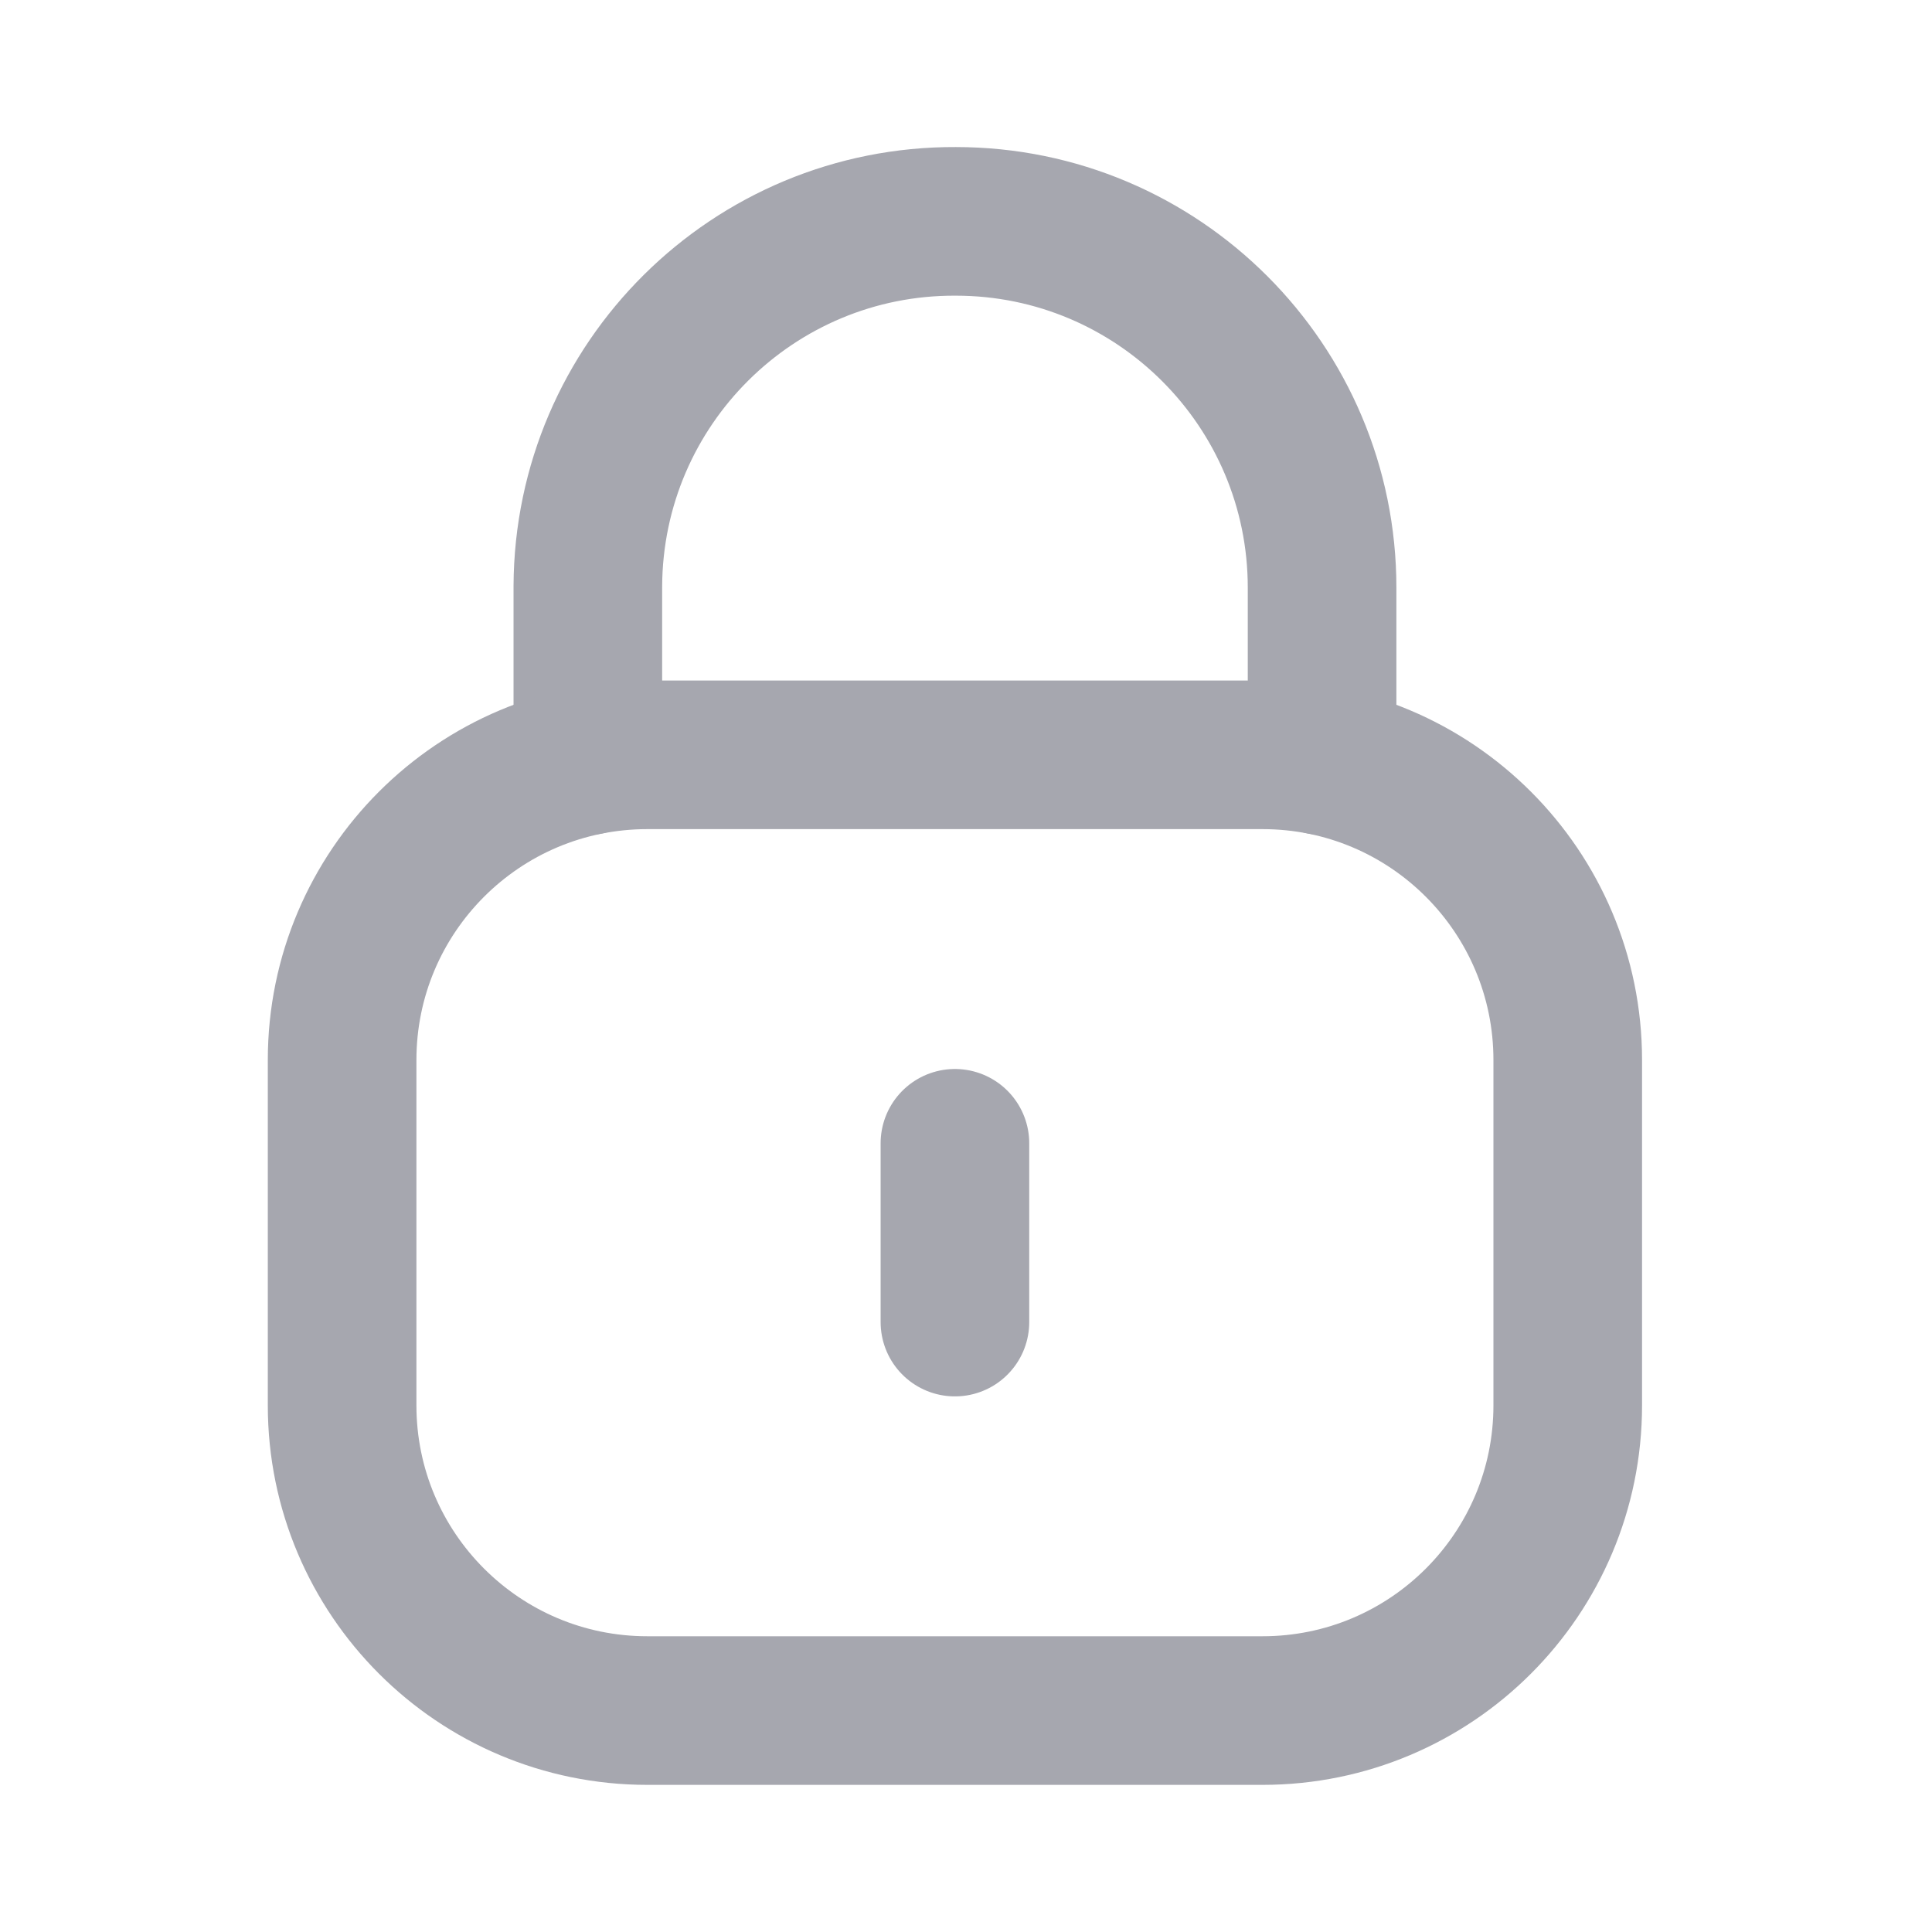 <svg width="26" height="26" viewBox="0 0 26 26" fill="none" xmlns="http://www.w3.org/2000/svg">
<g id="Icon">
<g id="Lock">
<path id="Stroke 1" d="M17.792 10.235V7.909C17.792 5.187 15.584 2.979 12.862 2.979C10.139 2.967 7.923 5.164 7.911 7.888V7.909V10.235" stroke="#A6A7AF" stroke-width="2" stroke-linecap="round" stroke-linejoin="round"/>
<path id="Stroke 3" fill-rule="evenodd" clip-rule="evenodd" d="M16.99 23.02H8.712C6.444 23.02 4.604 21.182 4.604 18.912V14.266C4.604 11.996 6.444 10.158 8.712 10.158H16.99C19.259 10.158 21.098 11.996 21.098 14.266V18.912C21.098 21.182 19.259 23.02 16.99 23.02Z" stroke="#A6A7AF" stroke-width="2" stroke-linecap="round" stroke-linejoin="round"/>
<path id="Stroke 5" d="M12.851 15.386V17.792" stroke="#A6A7AF" stroke-width="2" stroke-linecap="round" stroke-linejoin="round"/>
</g>
</g>
</svg>
